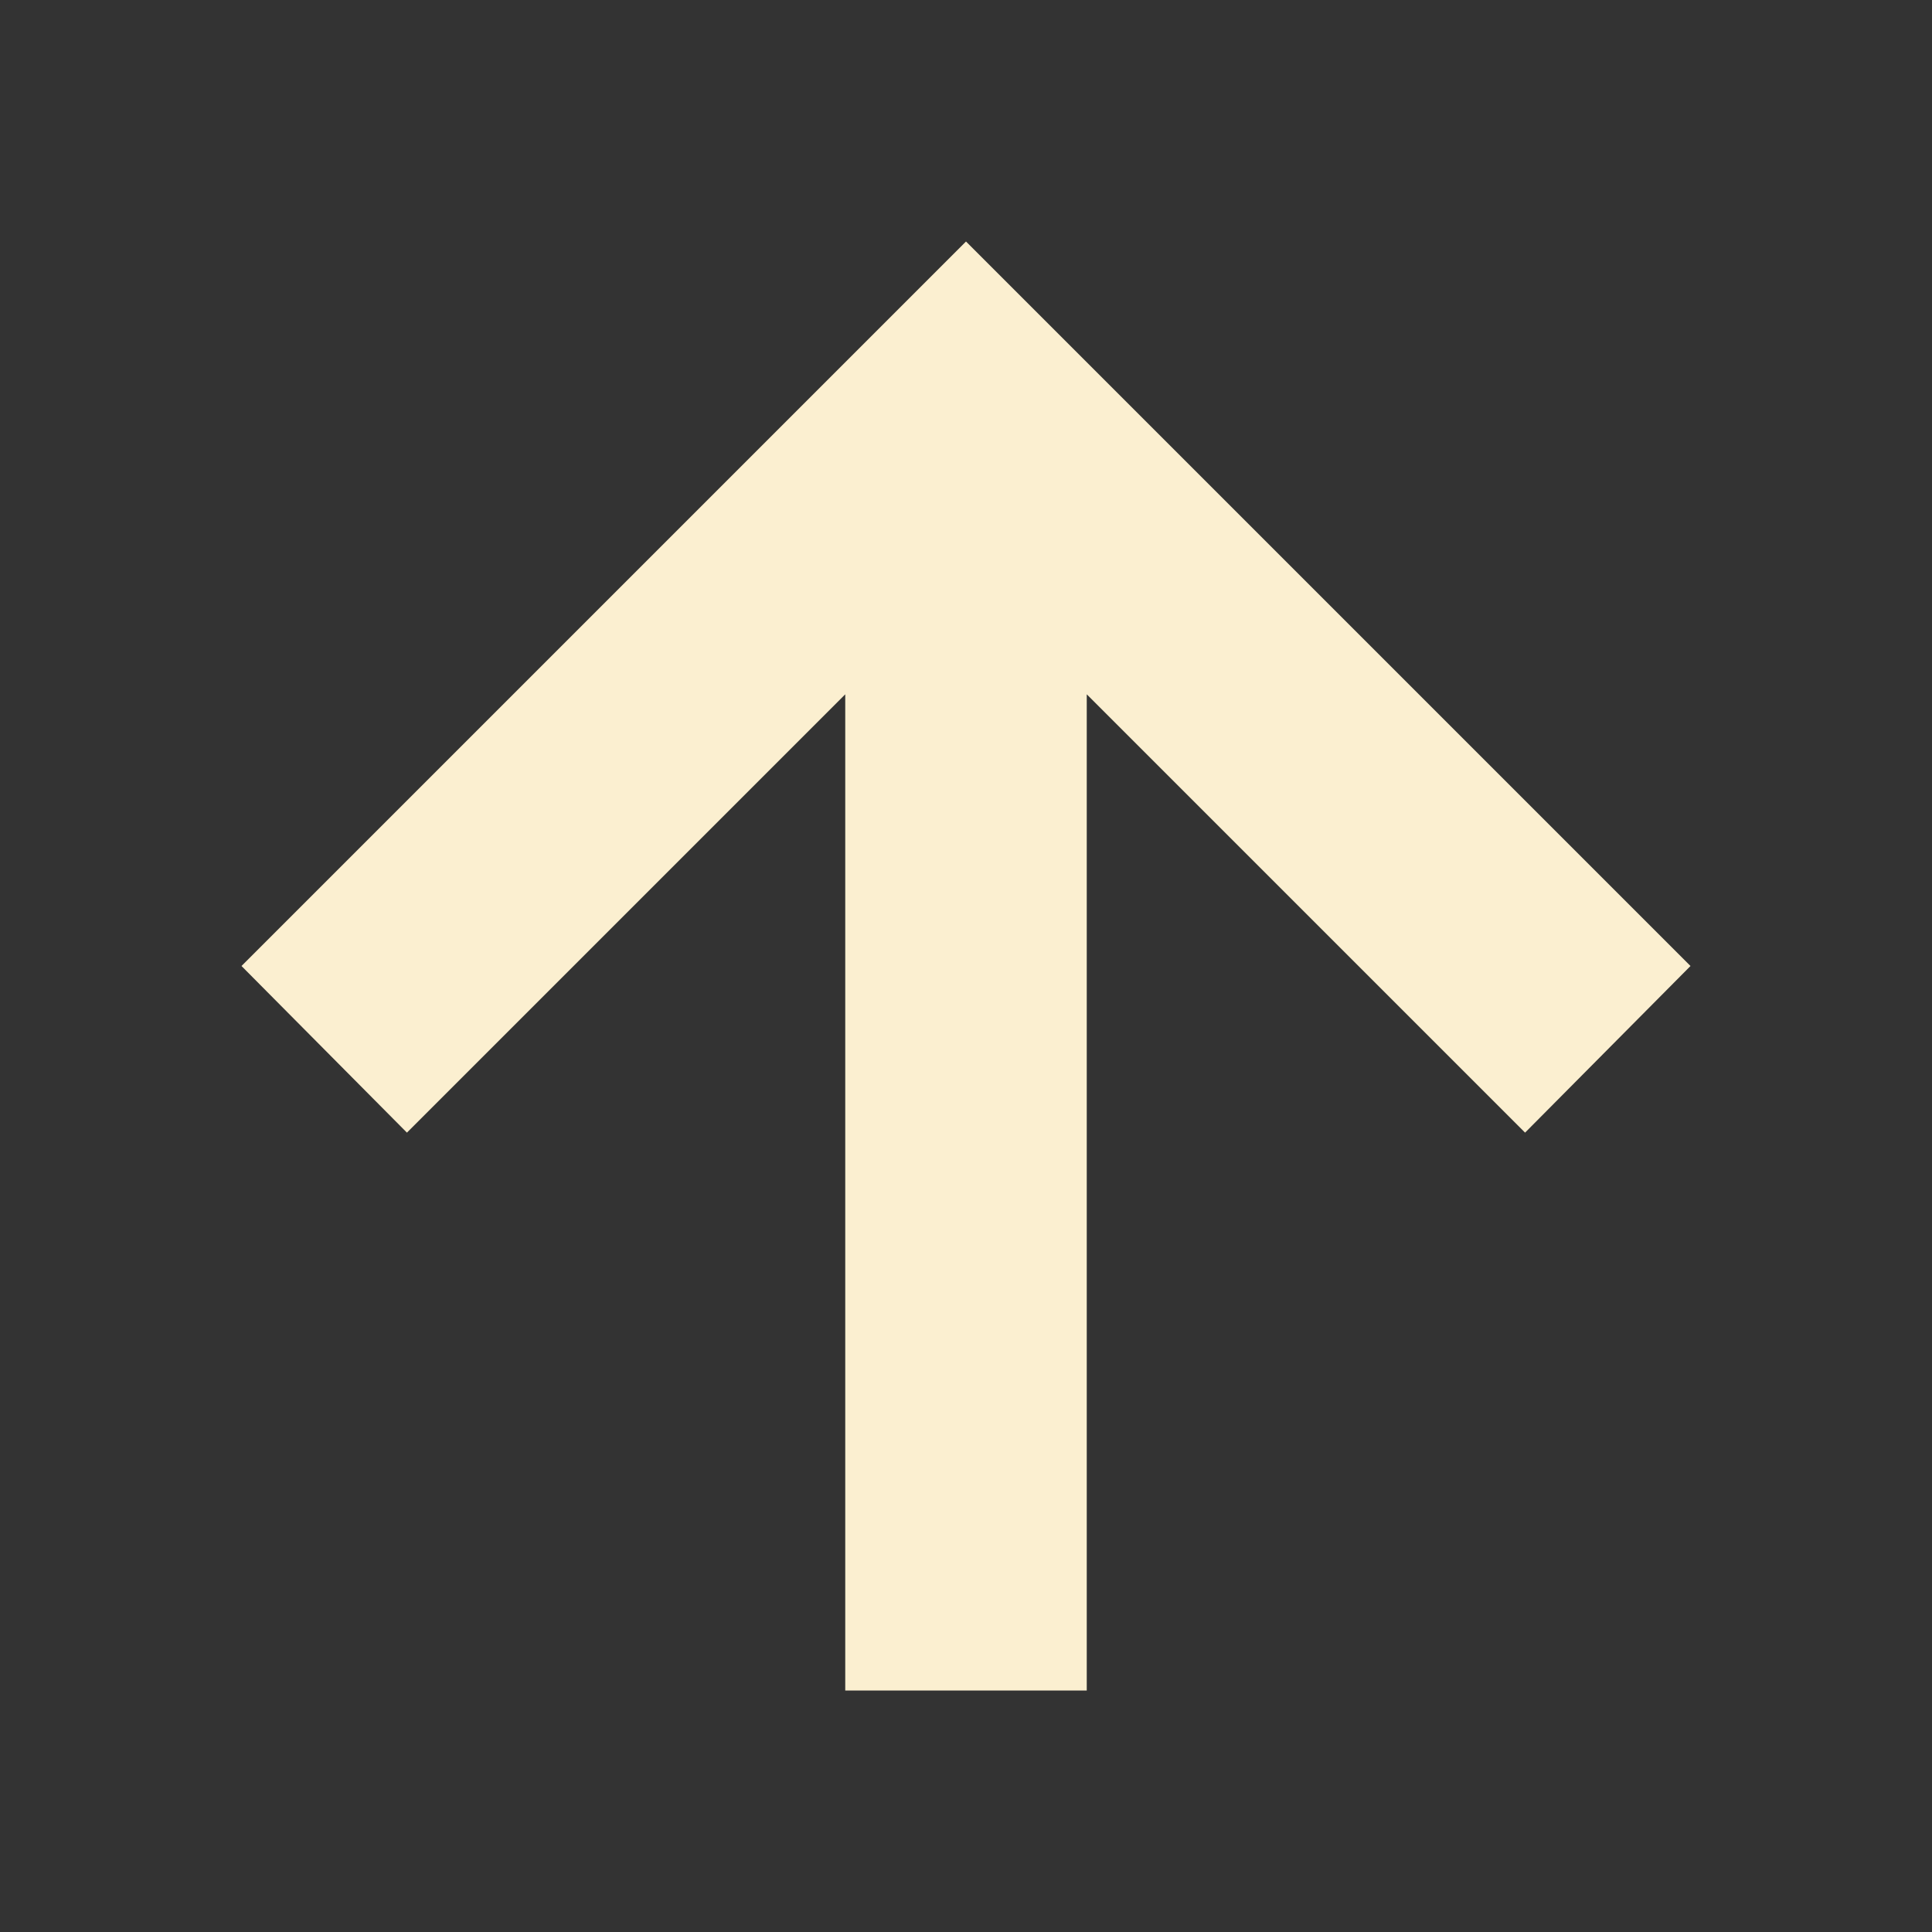 <svg xmlns="http://www.w3.org/2000/svg" width="16" height="16" version="1.1">
 <rect width="100%" height="100%" fill="#333333" stroke="none"/>
 <path style="fill:#fbefd0" d="M 14,8 12.63,9.38 9,5.75 V 14 H 7 V 5.75 L 3.37,9.38 2,8 8,2 Z"/>
</svg>
